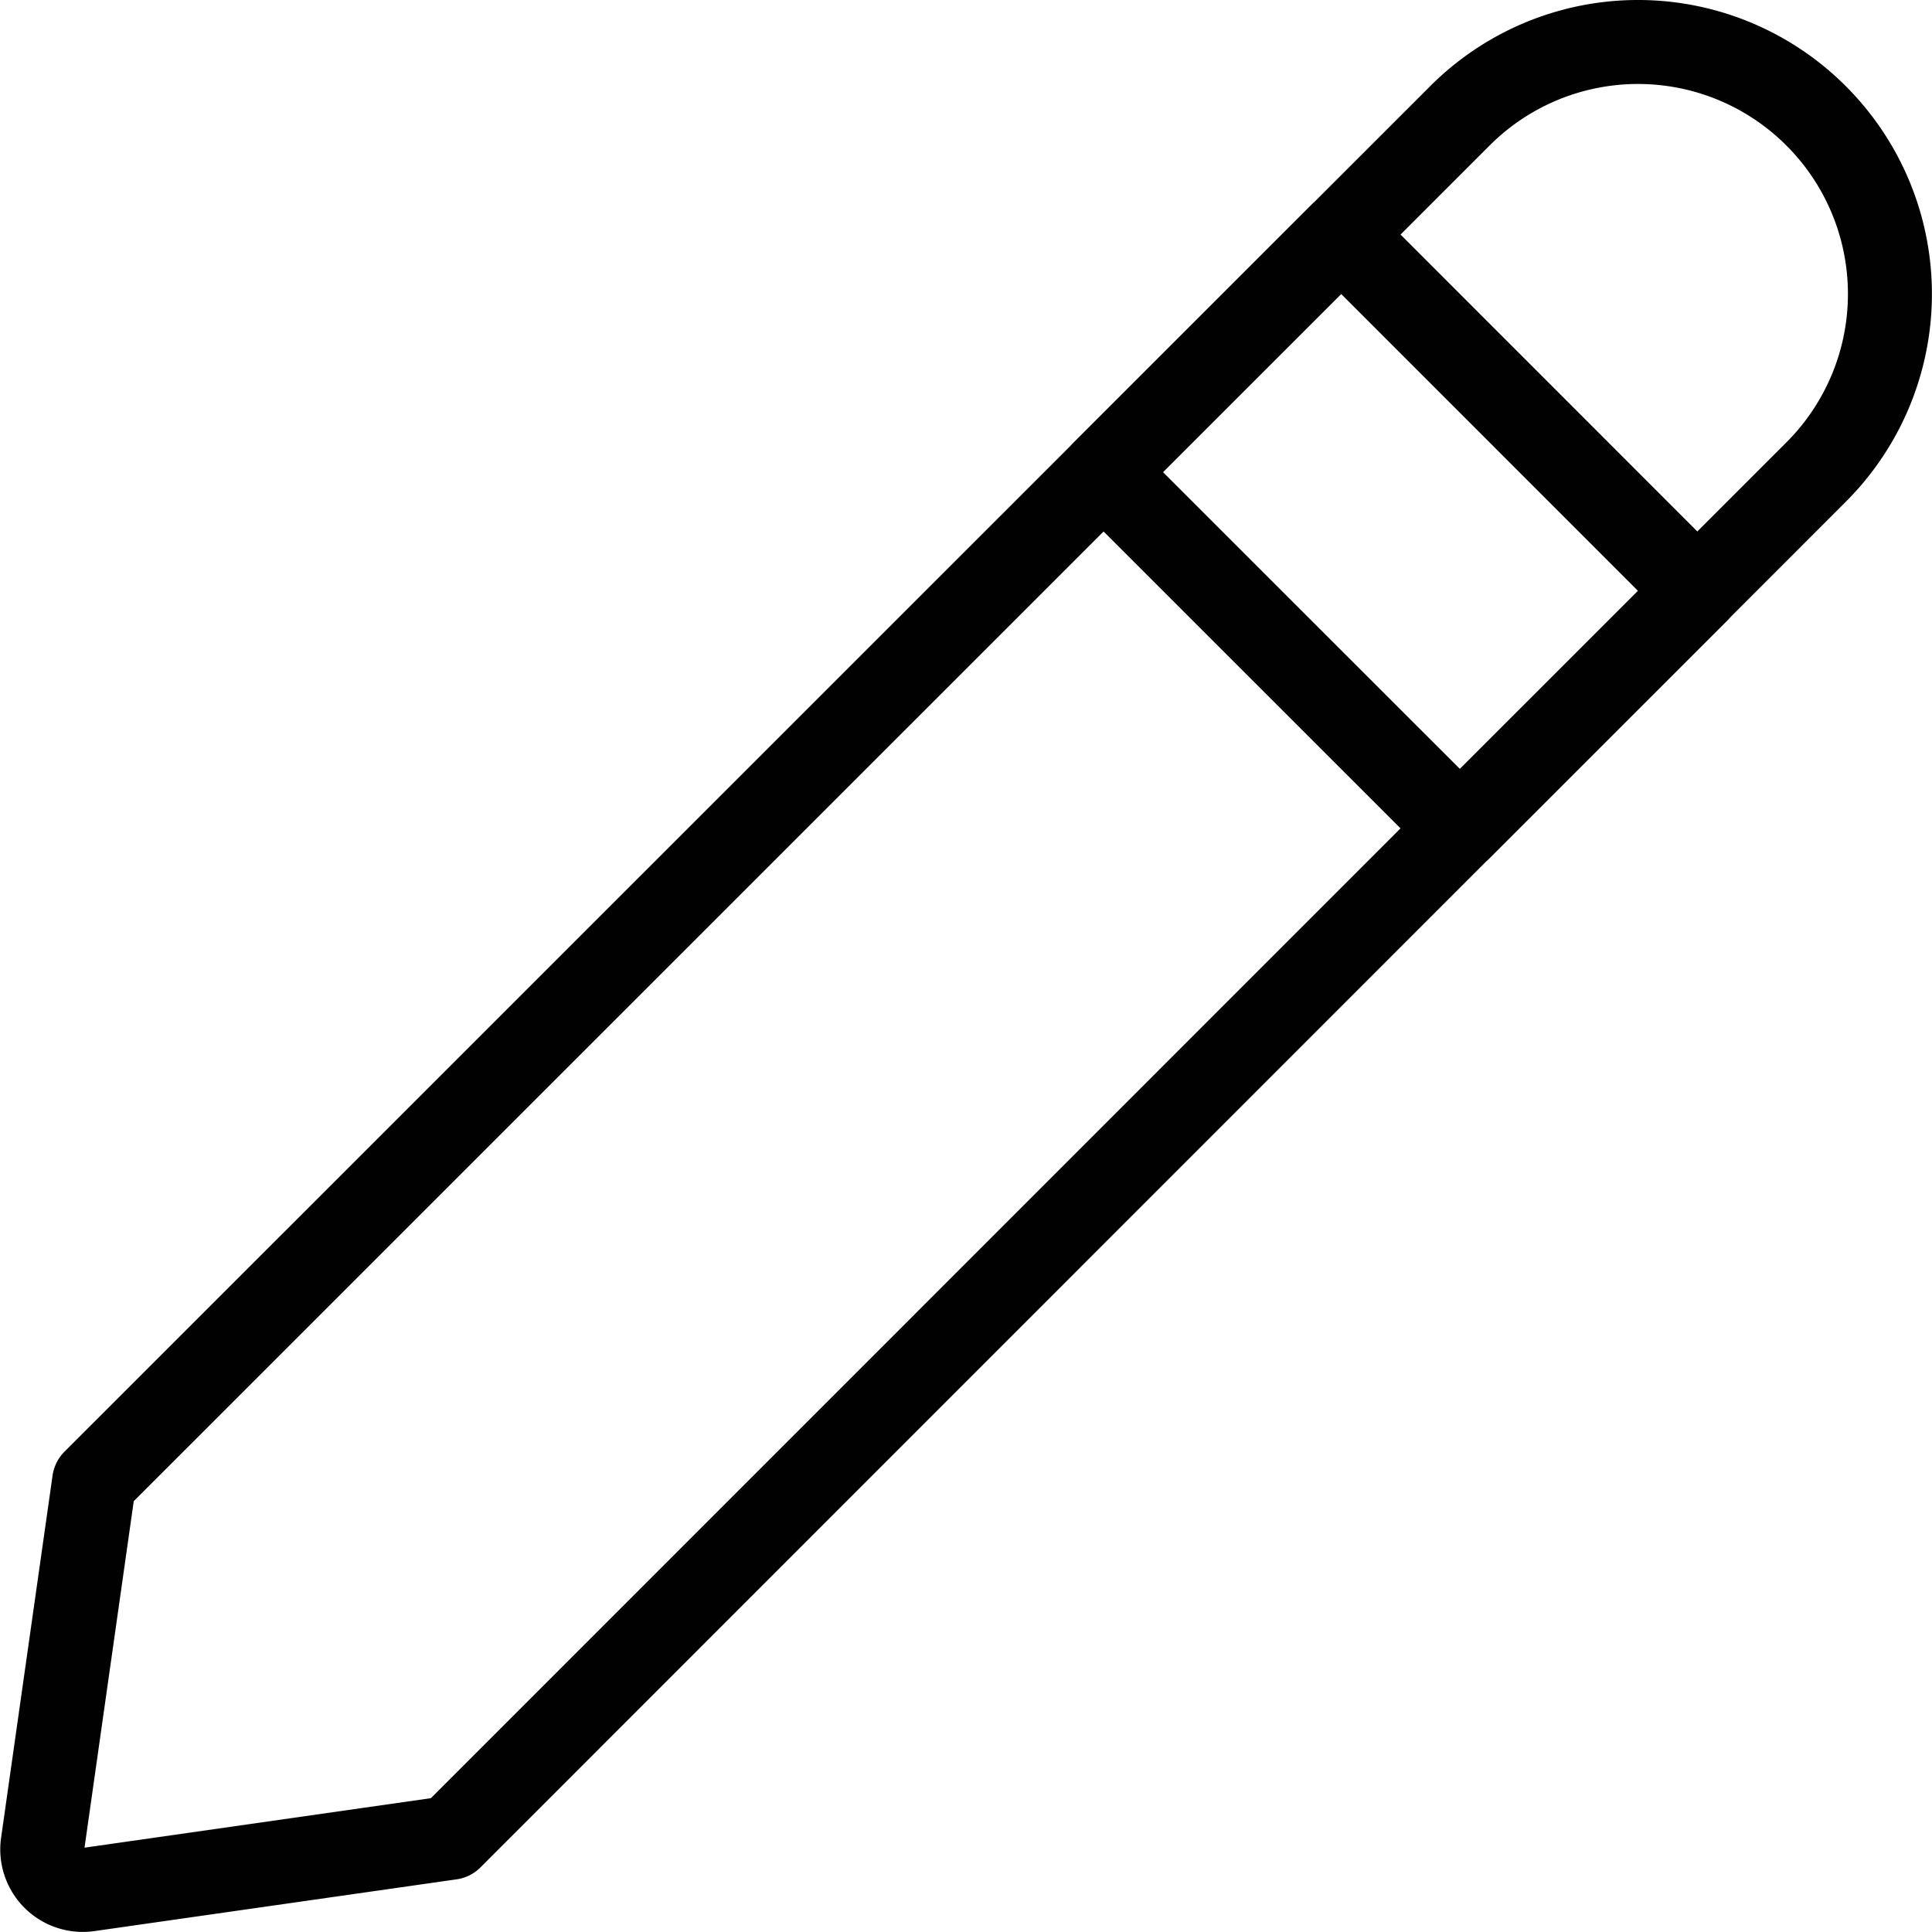 <svg id="Layer_1" data-name="Layer 1" xmlns="http://www.w3.org/2000/svg" viewBox="0 0 197.83 197.83"><defs><style>.cls-1{fill:none;stroke:#010101;stroke-linecap:round;stroke-linejoin:round;stroke-width:8.6px;}</style></defs><title>icons-pen</title><path class="cls-1" d="M47,189.49l-37.08,5.3a4.15,4.15,0,0,1-4.7-4.7L10.49,153,150.34,13.17a25.77,25.77,0,0,1,36.47,0h0a25.78,25.78,0,0,1,0,36.48Z" transform="translate(-0.85 -1.31)"/><polygon class="cls-1" points="149.49 84.82 113 48.34 137.33 24.02 173.81 60.51 149.49 84.82"/></svg>
